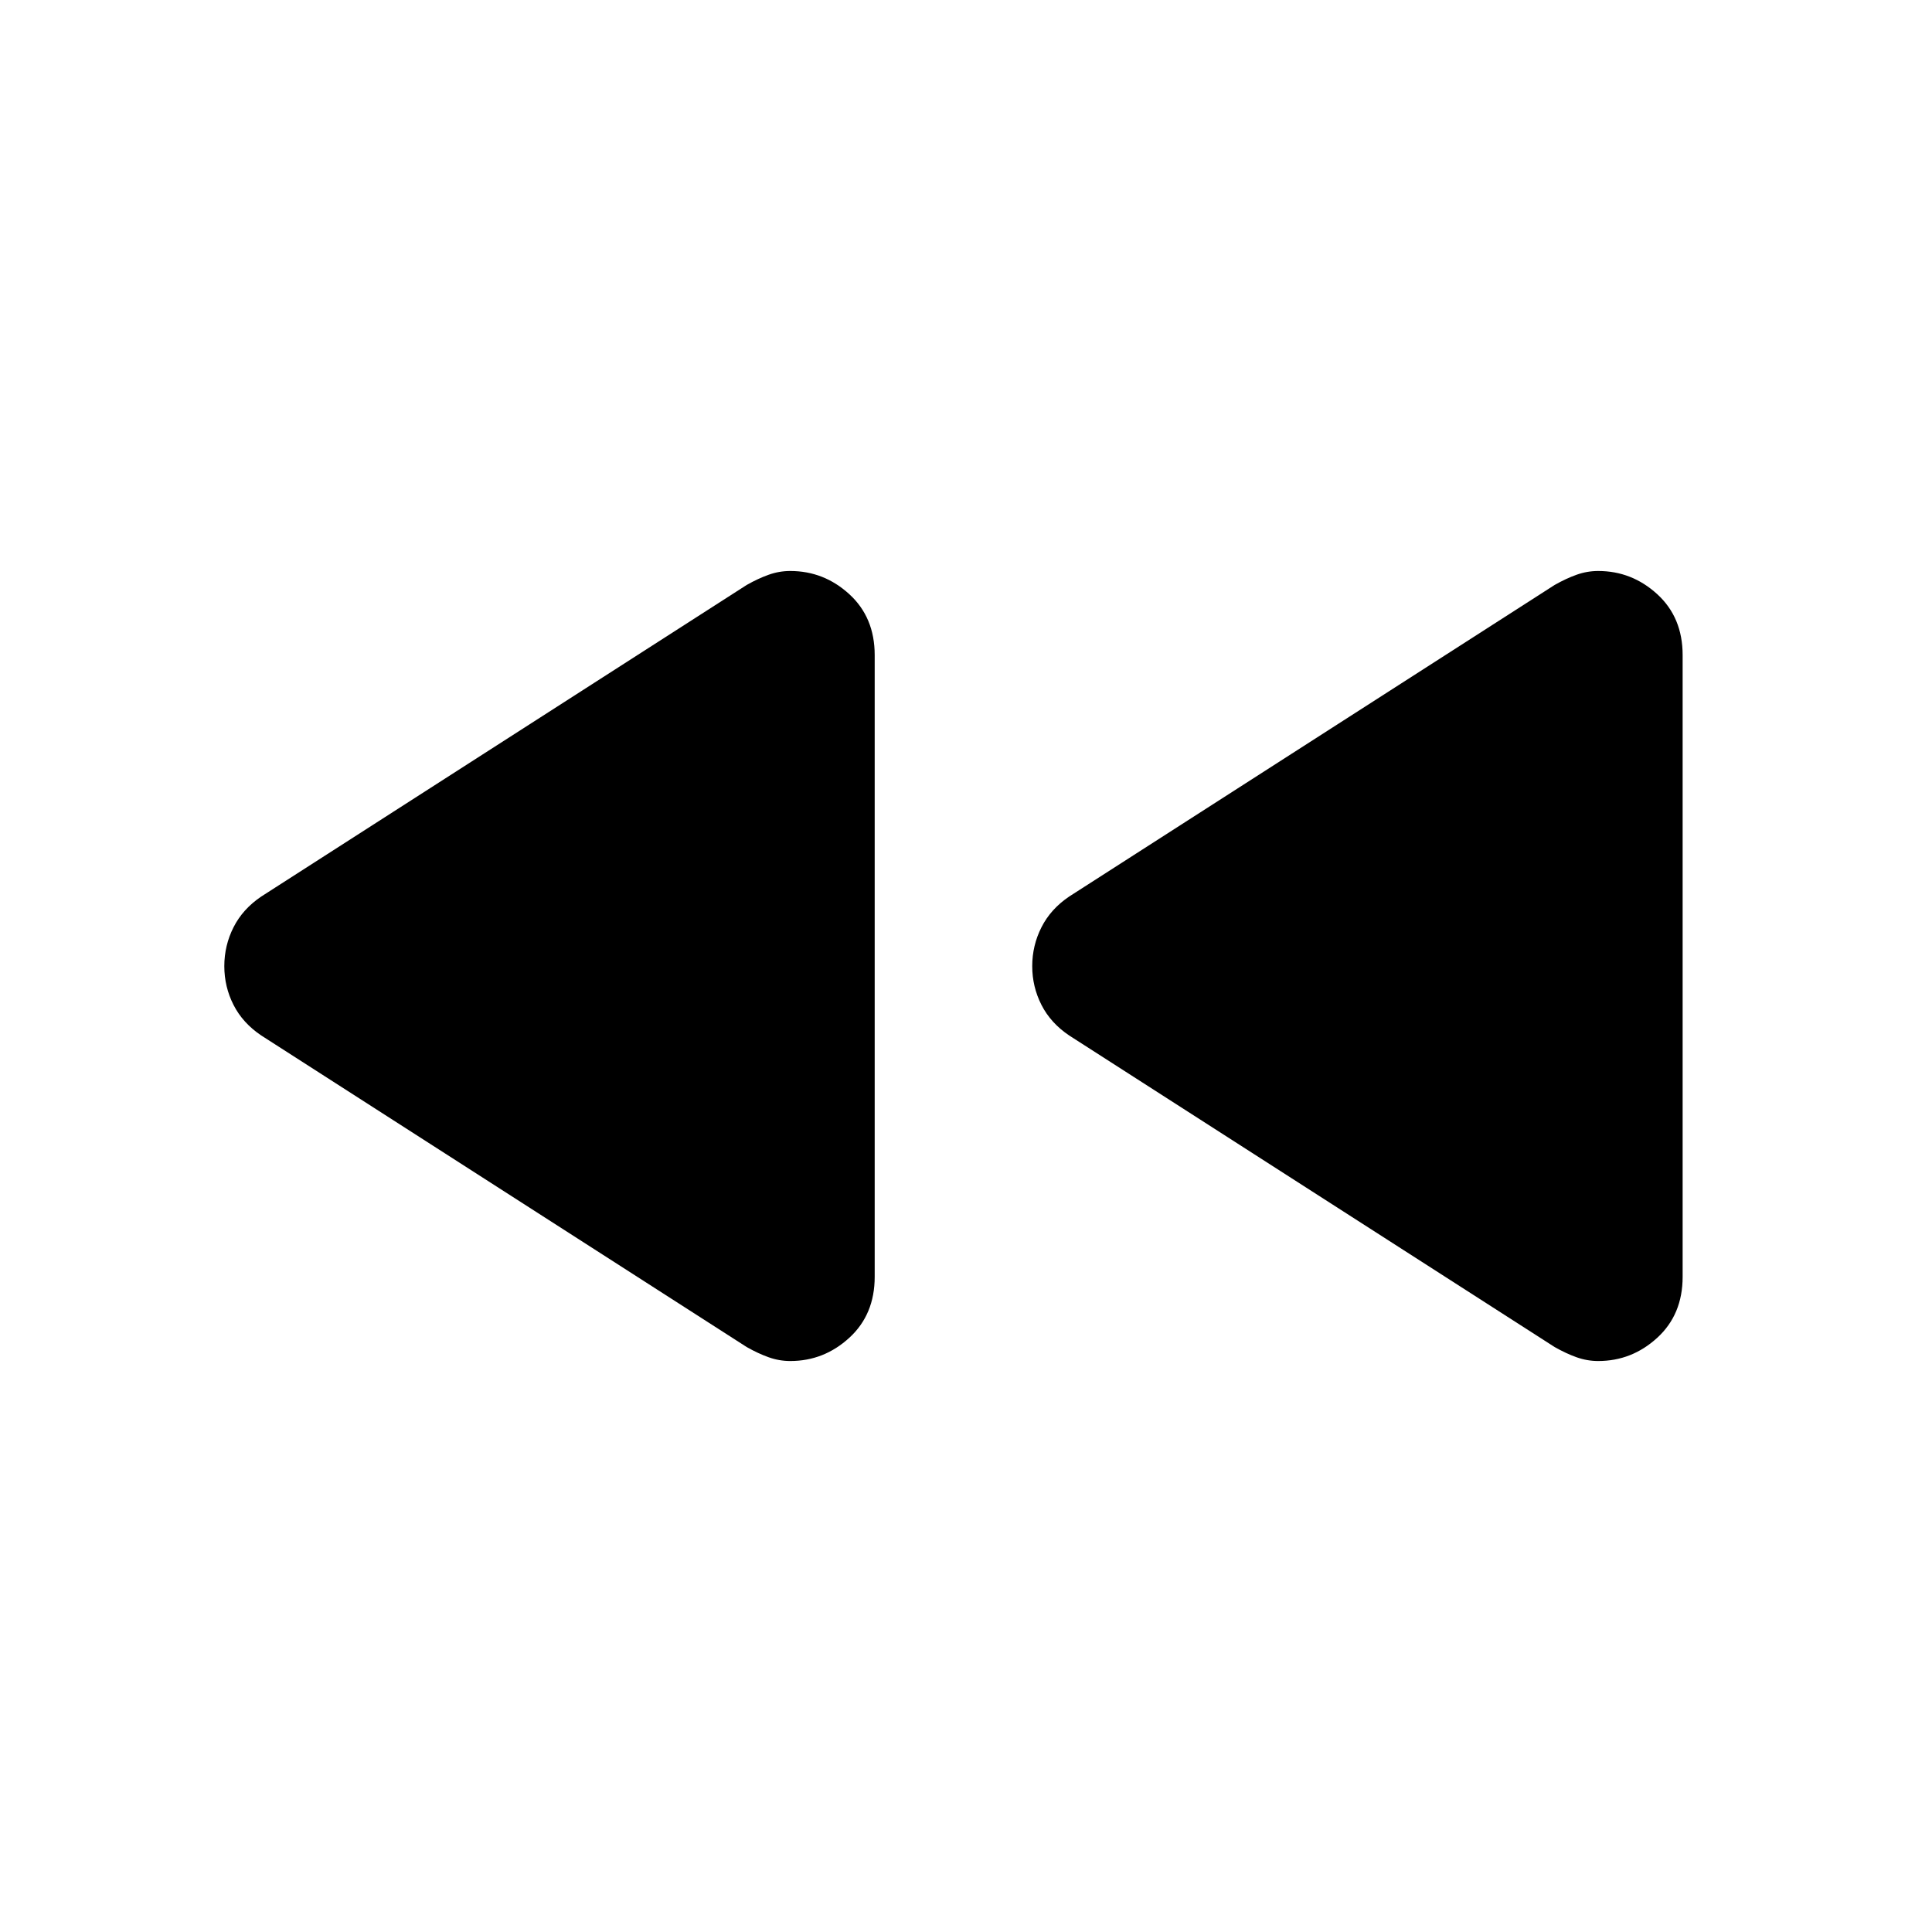 <svg xmlns="http://www.w3.org/2000/svg" height="20" viewBox="0 -960 960 960" width="20"><path d="M772.48-290.67 531.3-445.46q-9.19-6.16-13.79-15.18t-4.6-19.29q0-10.27 4.6-19.34 4.6-9.08 13.79-15.27l241.18-154.79q5.72-3.24 10.93-5.09 5.22-1.86 10.73-1.86 16.73 0 29.34 11.53t12.61 30.26v308.94q0 18.72-12.61 30.28-12.61 11.55-29.34 11.55-5.51 0-10.73-1.86-5.21-1.85-10.93-5.09Zm-401.46 0L129.85-445.46q-9.2-6.16-13.8-15.18-4.59-9.02-4.59-19.29t4.59-19.34q4.6-9.08 13.8-15.27l241.17-154.79q5.72-3.24 10.94-5.09 5.21-1.86 10.73-1.86 16.73 0 29.33 11.53 12.61 11.53 12.61 30.26v308.94q0 18.72-12.61 30.28-12.6 11.55-29.33 11.55-5.52 0-10.73-1.86-5.22-1.85-10.94-5.09Z"/></svg>